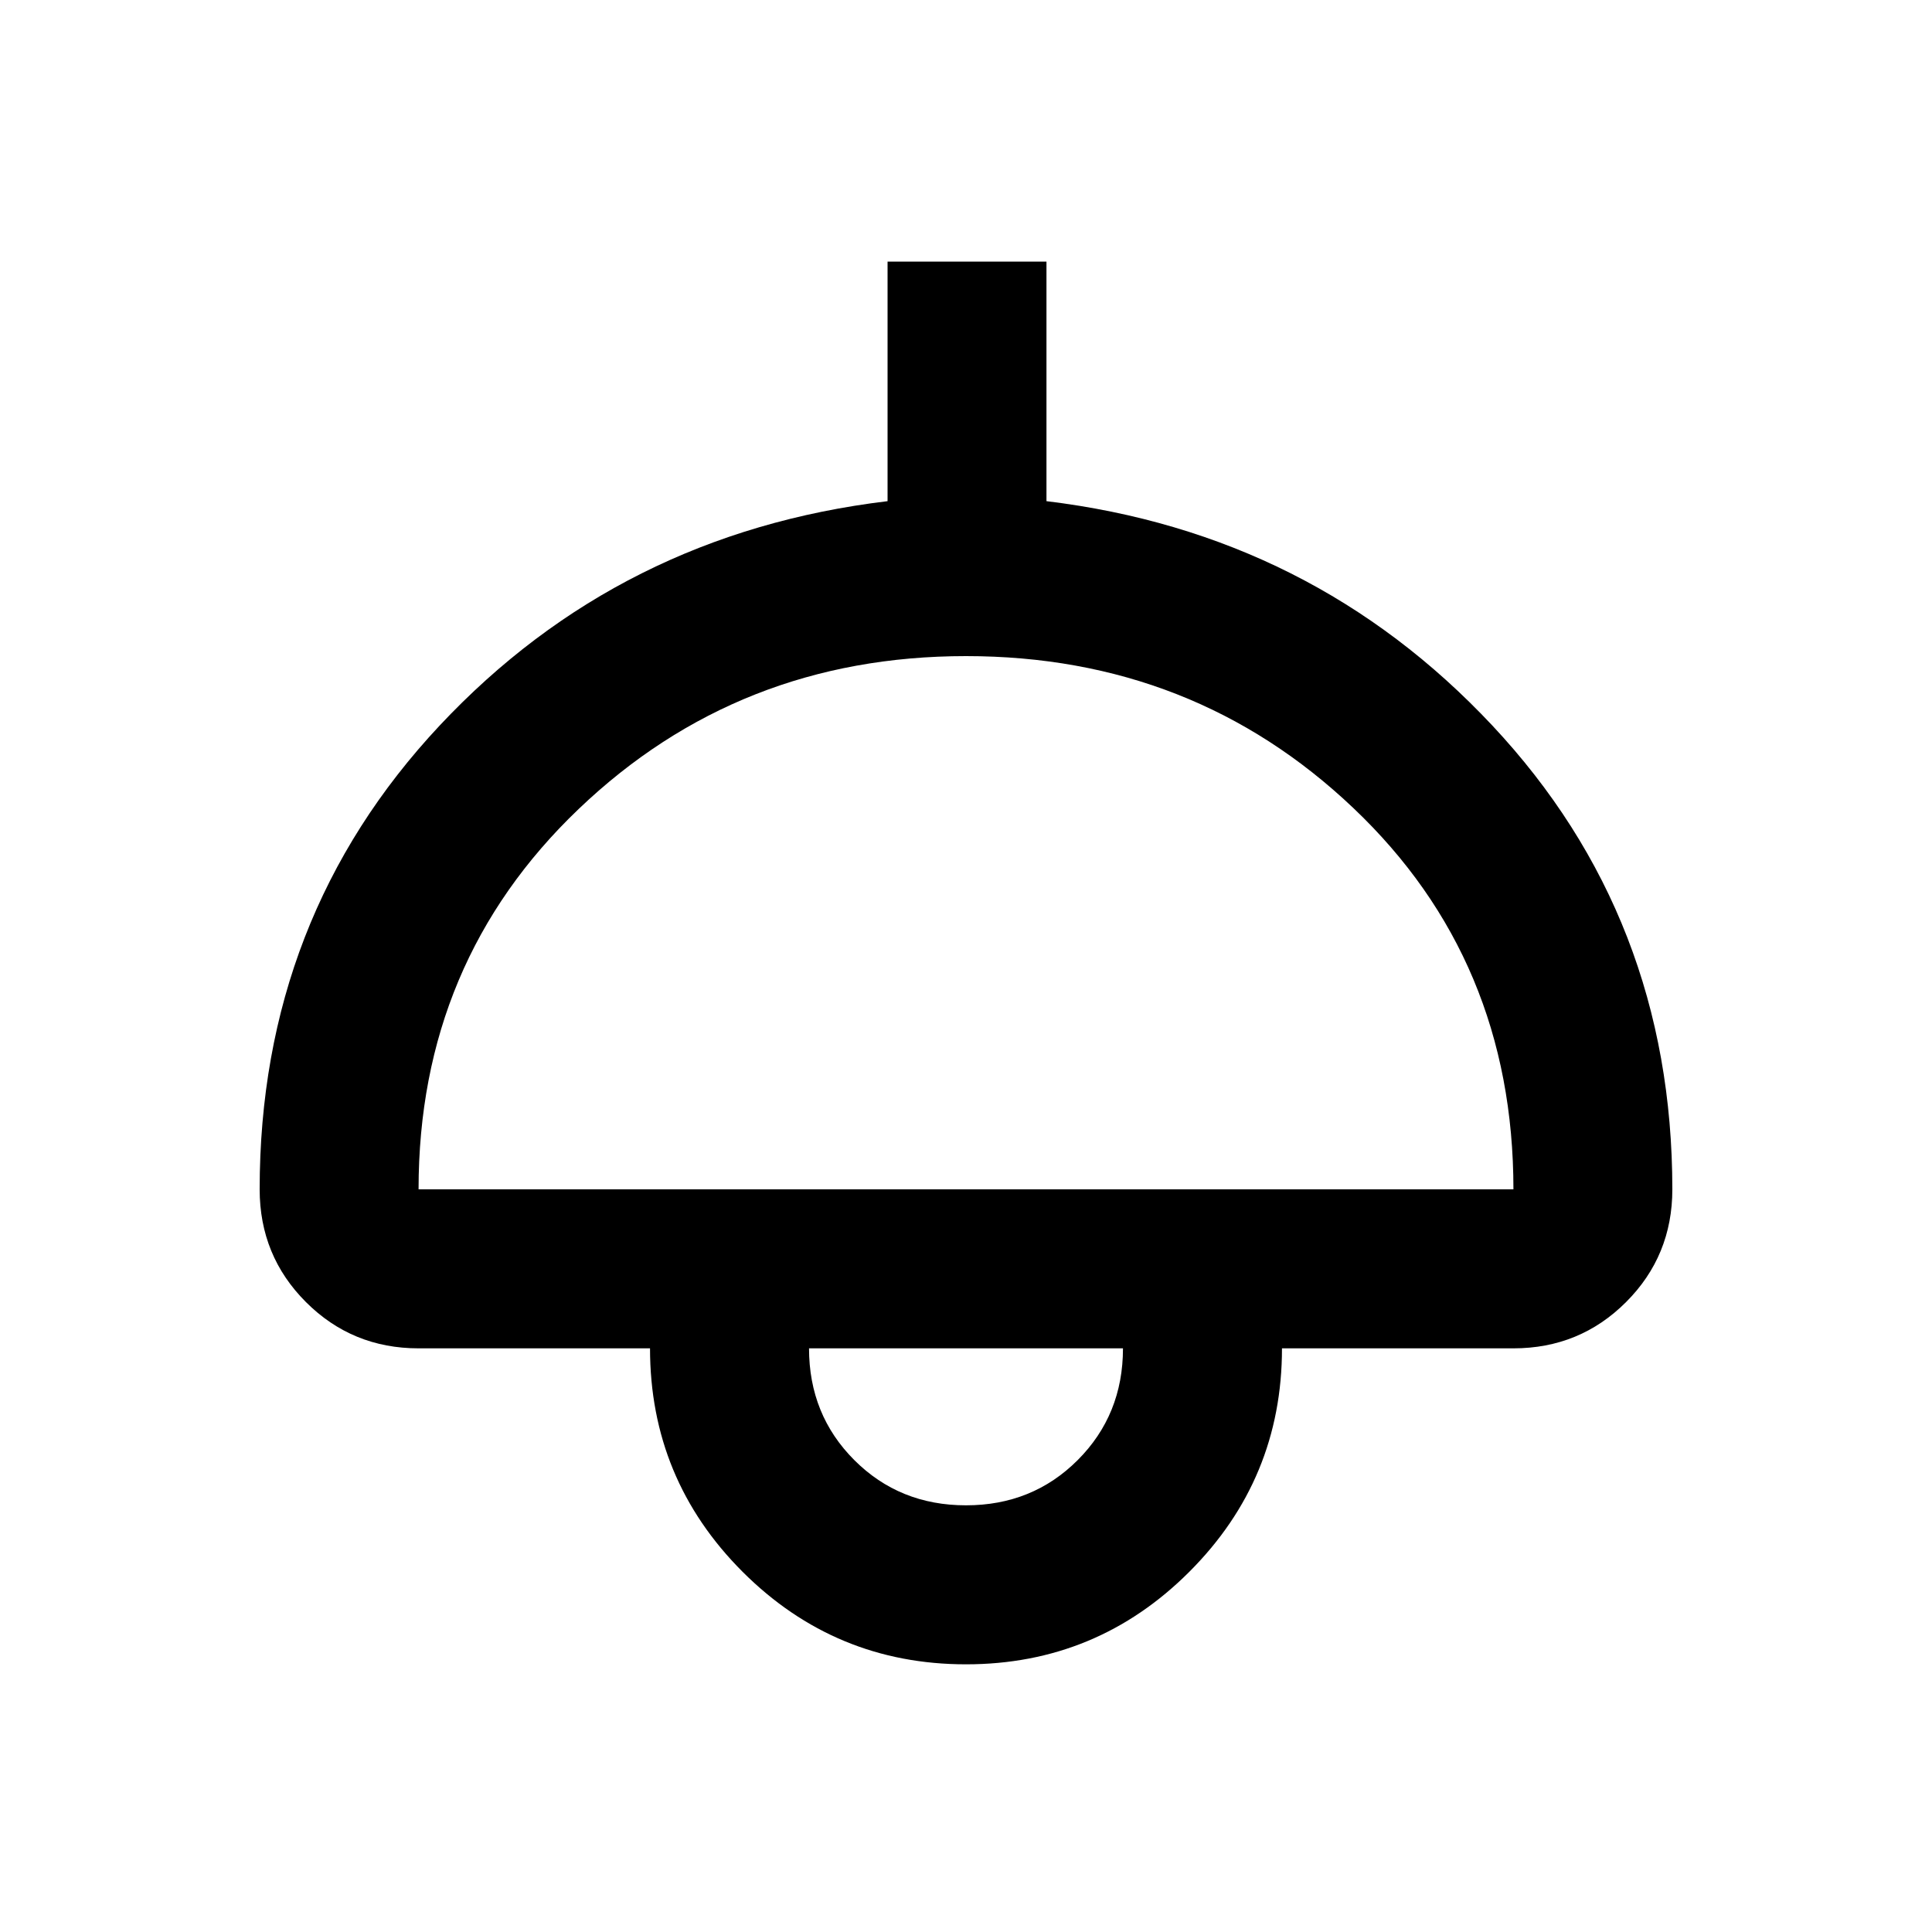 <svg xmlns="http://www.w3.org/2000/svg" height="20" width="20"><path d="M10 17.229Q8.646 17.229 7.687 16.271Q6.729 15.312 6.729 13.958H4.333Q3.646 13.958 3.167 13.479Q2.688 13 2.688 12.312Q2.688 9.5 4.552 7.51Q6.417 5.521 9.188 5.188V2.708H10.833V5.188Q13.583 5.521 15.448 7.51Q17.312 9.5 17.312 12.312Q17.312 13 16.833 13.479Q16.354 13.958 15.667 13.958H13.271Q13.271 15.312 12.312 16.271Q11.354 17.229 10 17.229ZM4.333 12.312H15.667Q15.667 9.938 14.01 8.365Q12.354 6.792 10 6.792Q7.646 6.792 5.99 8.375Q4.333 9.958 4.333 12.312ZM10 15.583Q10.688 15.583 11.156 15.115Q11.625 14.646 11.625 13.958H8.375Q8.375 14.646 8.844 15.115Q9.312 15.583 10 15.583ZM10 13.958Q10 13.958 10 13.958Q10 13.958 10 13.958Q10 13.958 10 13.958Q10 13.958 10 13.958Z"/></svg>